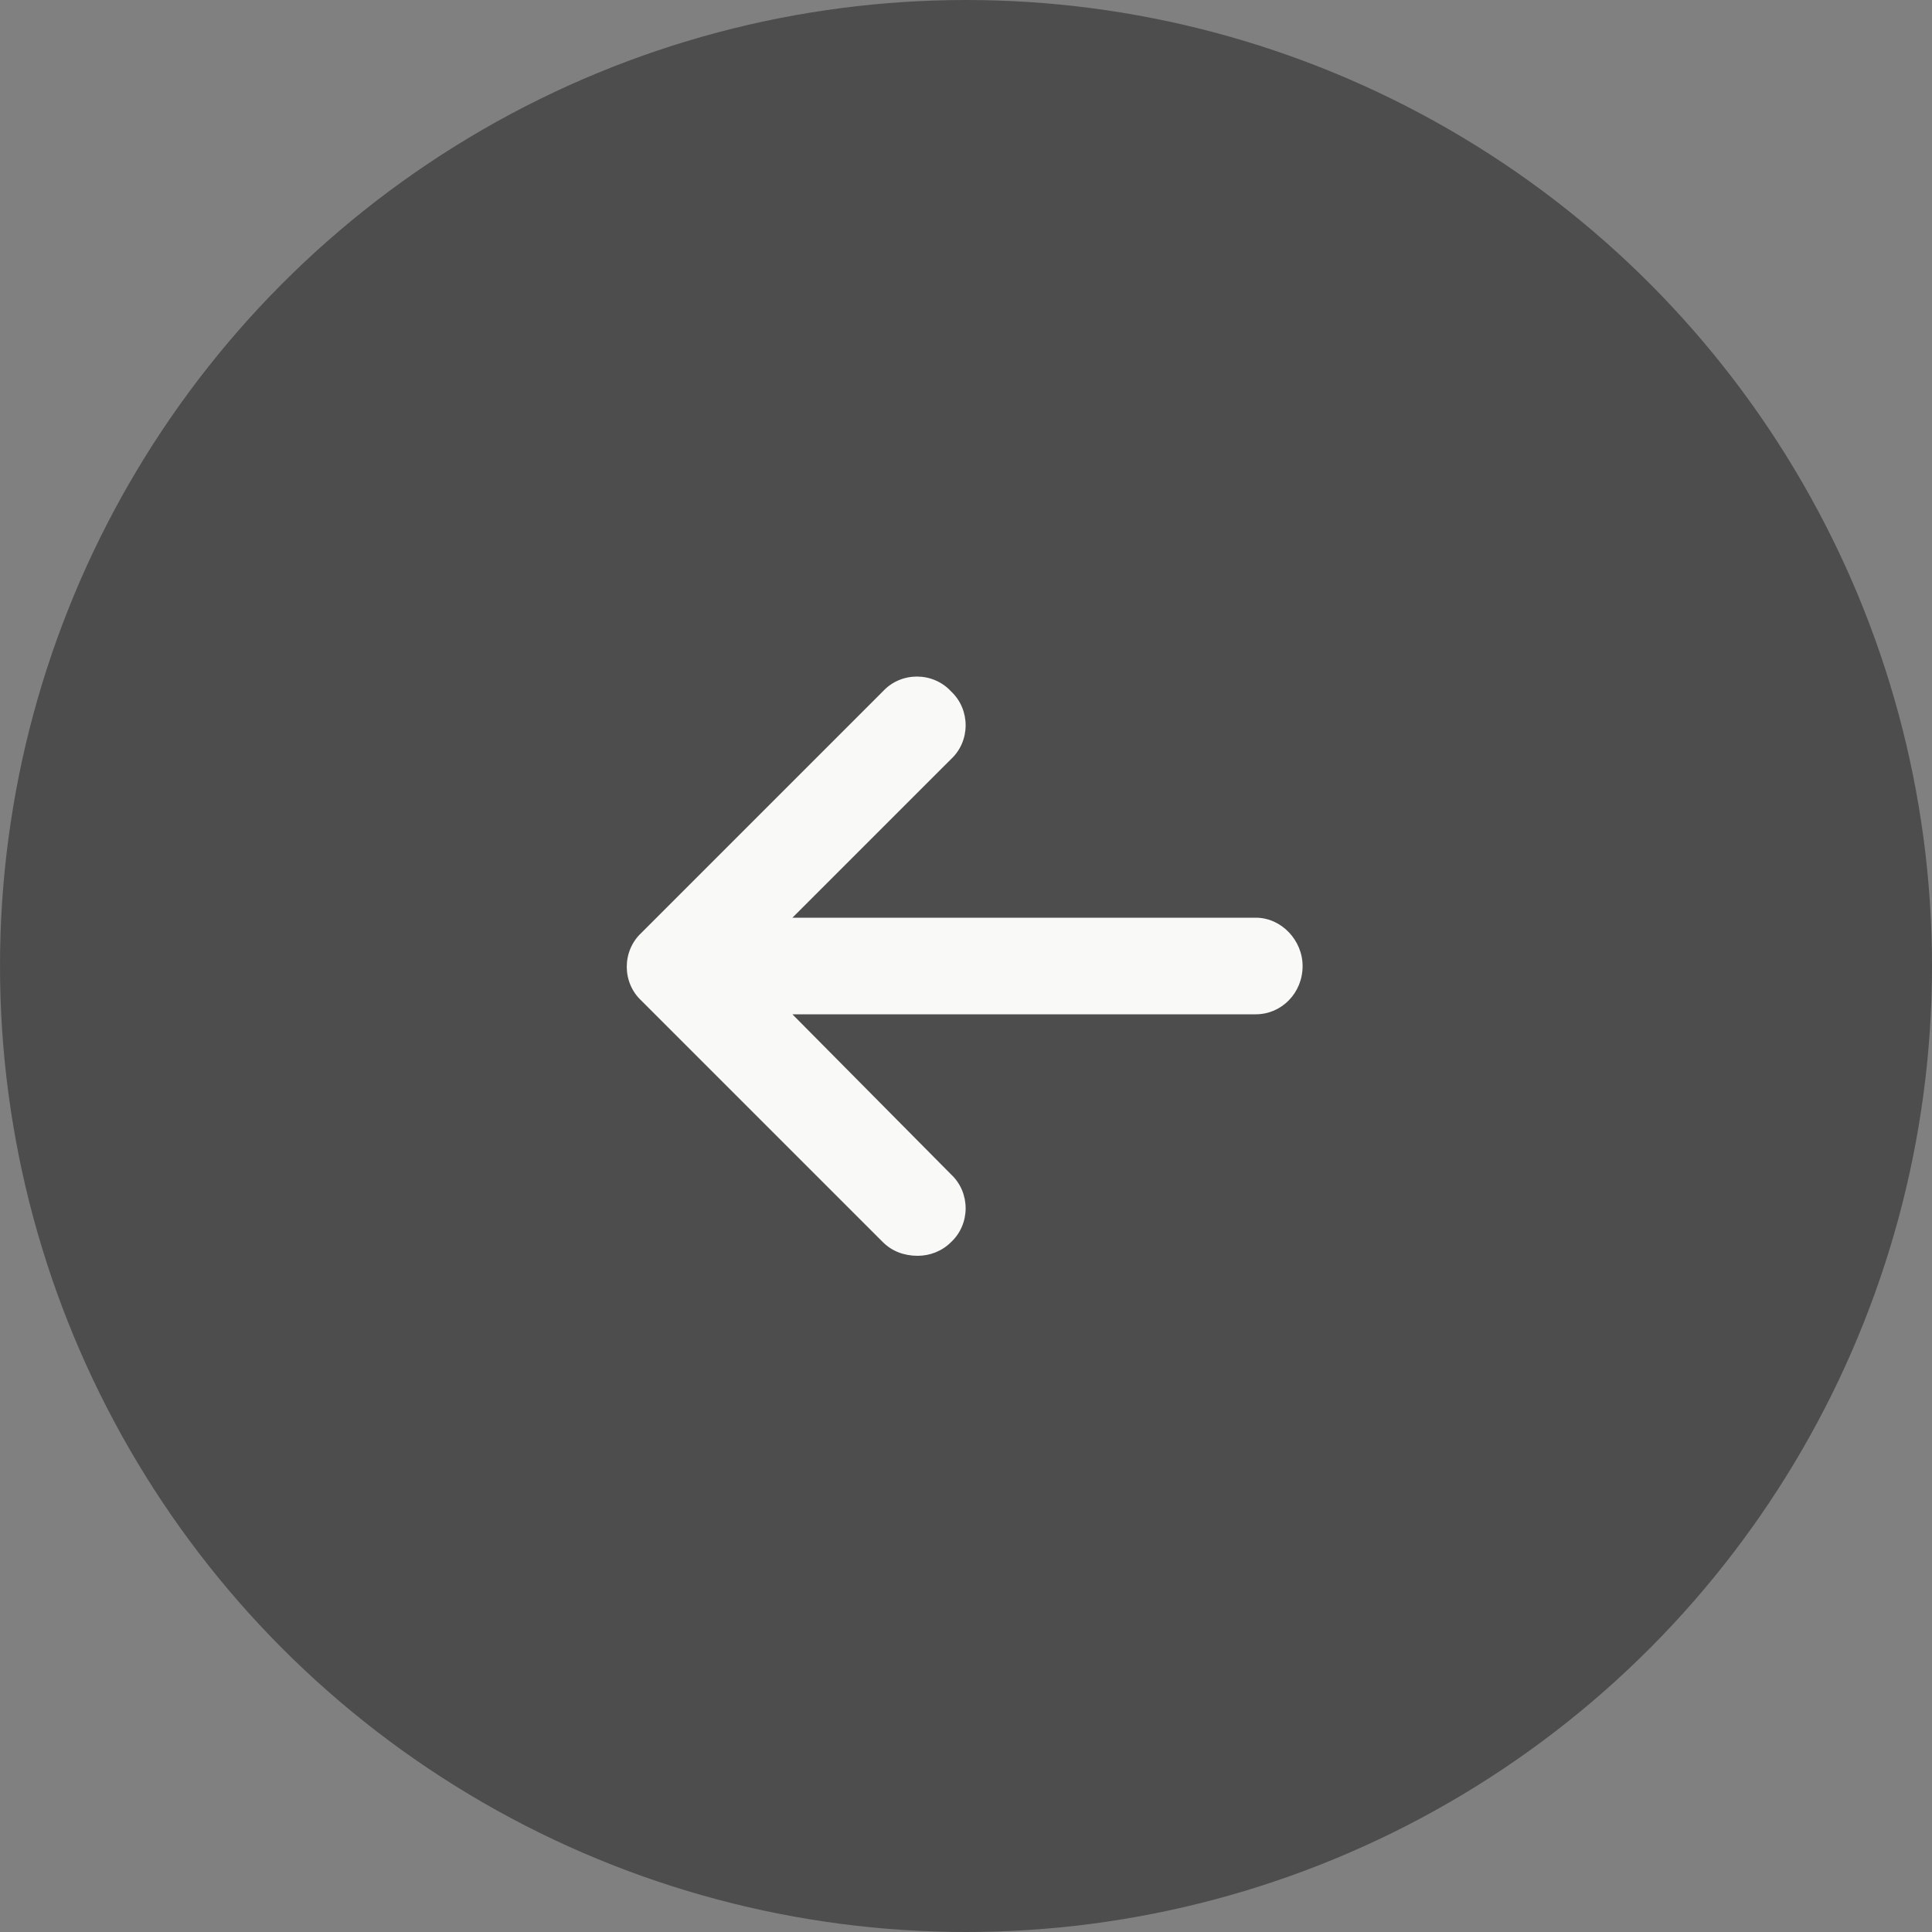 <svg width="40" height="40" viewBox="0 0 40 40" fill="none" xmlns="http://www.w3.org/2000/svg">
<rect x="0" y="0" width="40" height="40" fill="#808080" stroke="none"/>
<circle cx="20" cy="20" r="20" fill="#4D4D4D"/>
<path d="M26.969 20C26.969 20.562 26.531 21 26 21H16.406L19.688 24.312C20.094 24.688 20.094 25.344 19.688 25.719C19.5 25.906 19.25 26 19 26C18.719 26 18.469 25.906 18.281 25.719L13.281 20.719C12.875 20.344 12.875 19.688 13.281 19.312L18.281 14.312C18.656 13.906 19.312 13.906 19.688 14.312C20.094 14.688 20.094 15.344 19.688 15.719L16.406 19H26C26.531 19 26.969 19.469 26.969 20Z" fill="#F9F9F7"/>
</svg>
